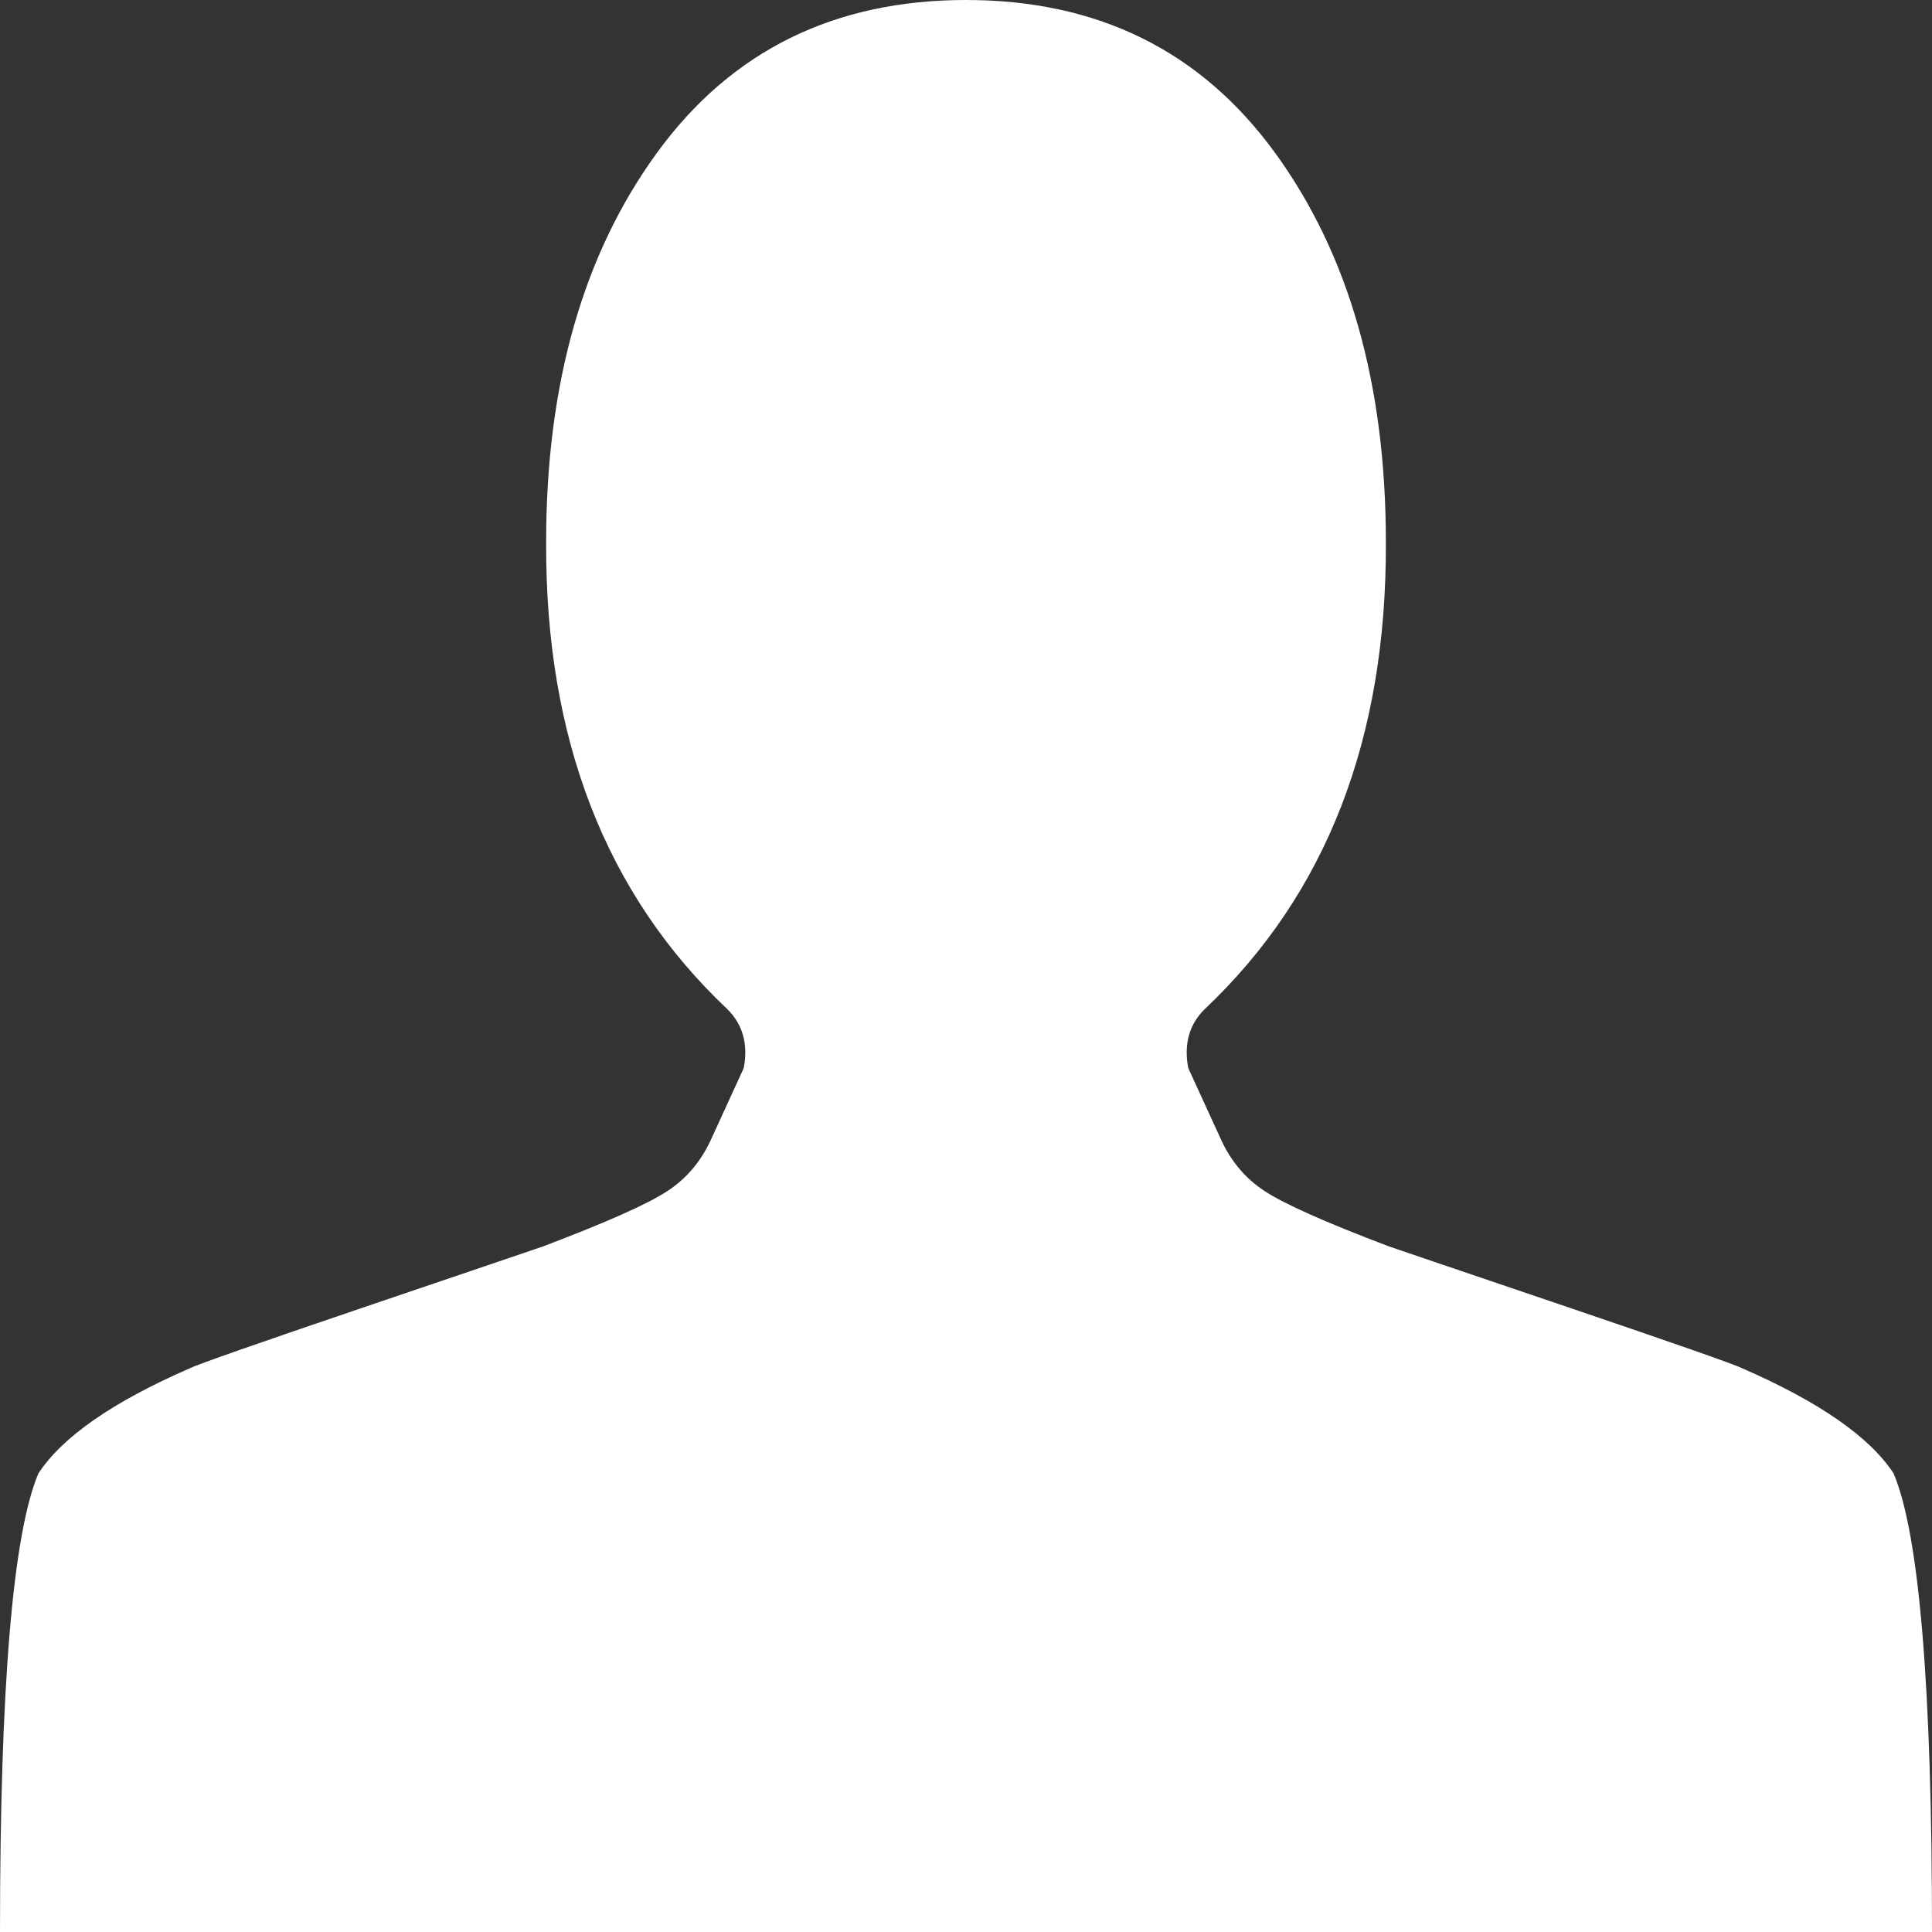 <svg width="25" height="25" viewBox="0 0 25 25" fill="none" xmlns="http://www.w3.org/2000/svg">
<rect x="0" y="0" width="25" height="25" fill="#333333" stroke="none"/>
<path d="M12.5 0C10.796 0 9.464 0.657 8.505 1.972C7.546 3.286 7.067 4.967 7.067 7.013C7.055 9.555 7.836 11.57 9.411 13.058C9.612 13.256 9.683 13.511 9.624 13.821L9.215 14.713C9.085 15.011 8.893 15.244 8.638 15.411C8.384 15.579 7.848 15.817 7.031 16.127C6.996 16.14 6.247 16.394 4.785 16.89C3.323 17.386 2.545 17.659 2.45 17.708C1.456 18.142 0.805 18.595 0.497 19.066C0.166 19.848 0 21.825 0 25H25C25 21.825 24.834 19.848 24.503 19.066C24.195 18.595 23.544 18.142 22.55 17.708C22.455 17.659 21.677 17.386 20.215 16.89C18.753 16.394 18.004 16.14 17.969 16.127C17.152 15.817 16.616 15.579 16.362 15.411C16.107 15.244 15.915 15.011 15.785 14.713L15.376 13.821C15.317 13.511 15.388 13.256 15.589 13.058C17.164 11.57 17.945 9.555 17.933 7.013C17.933 4.967 17.454 3.286 16.495 1.972C15.536 0.657 14.204 0 12.5 0Z" fill="white"/>
</svg>
